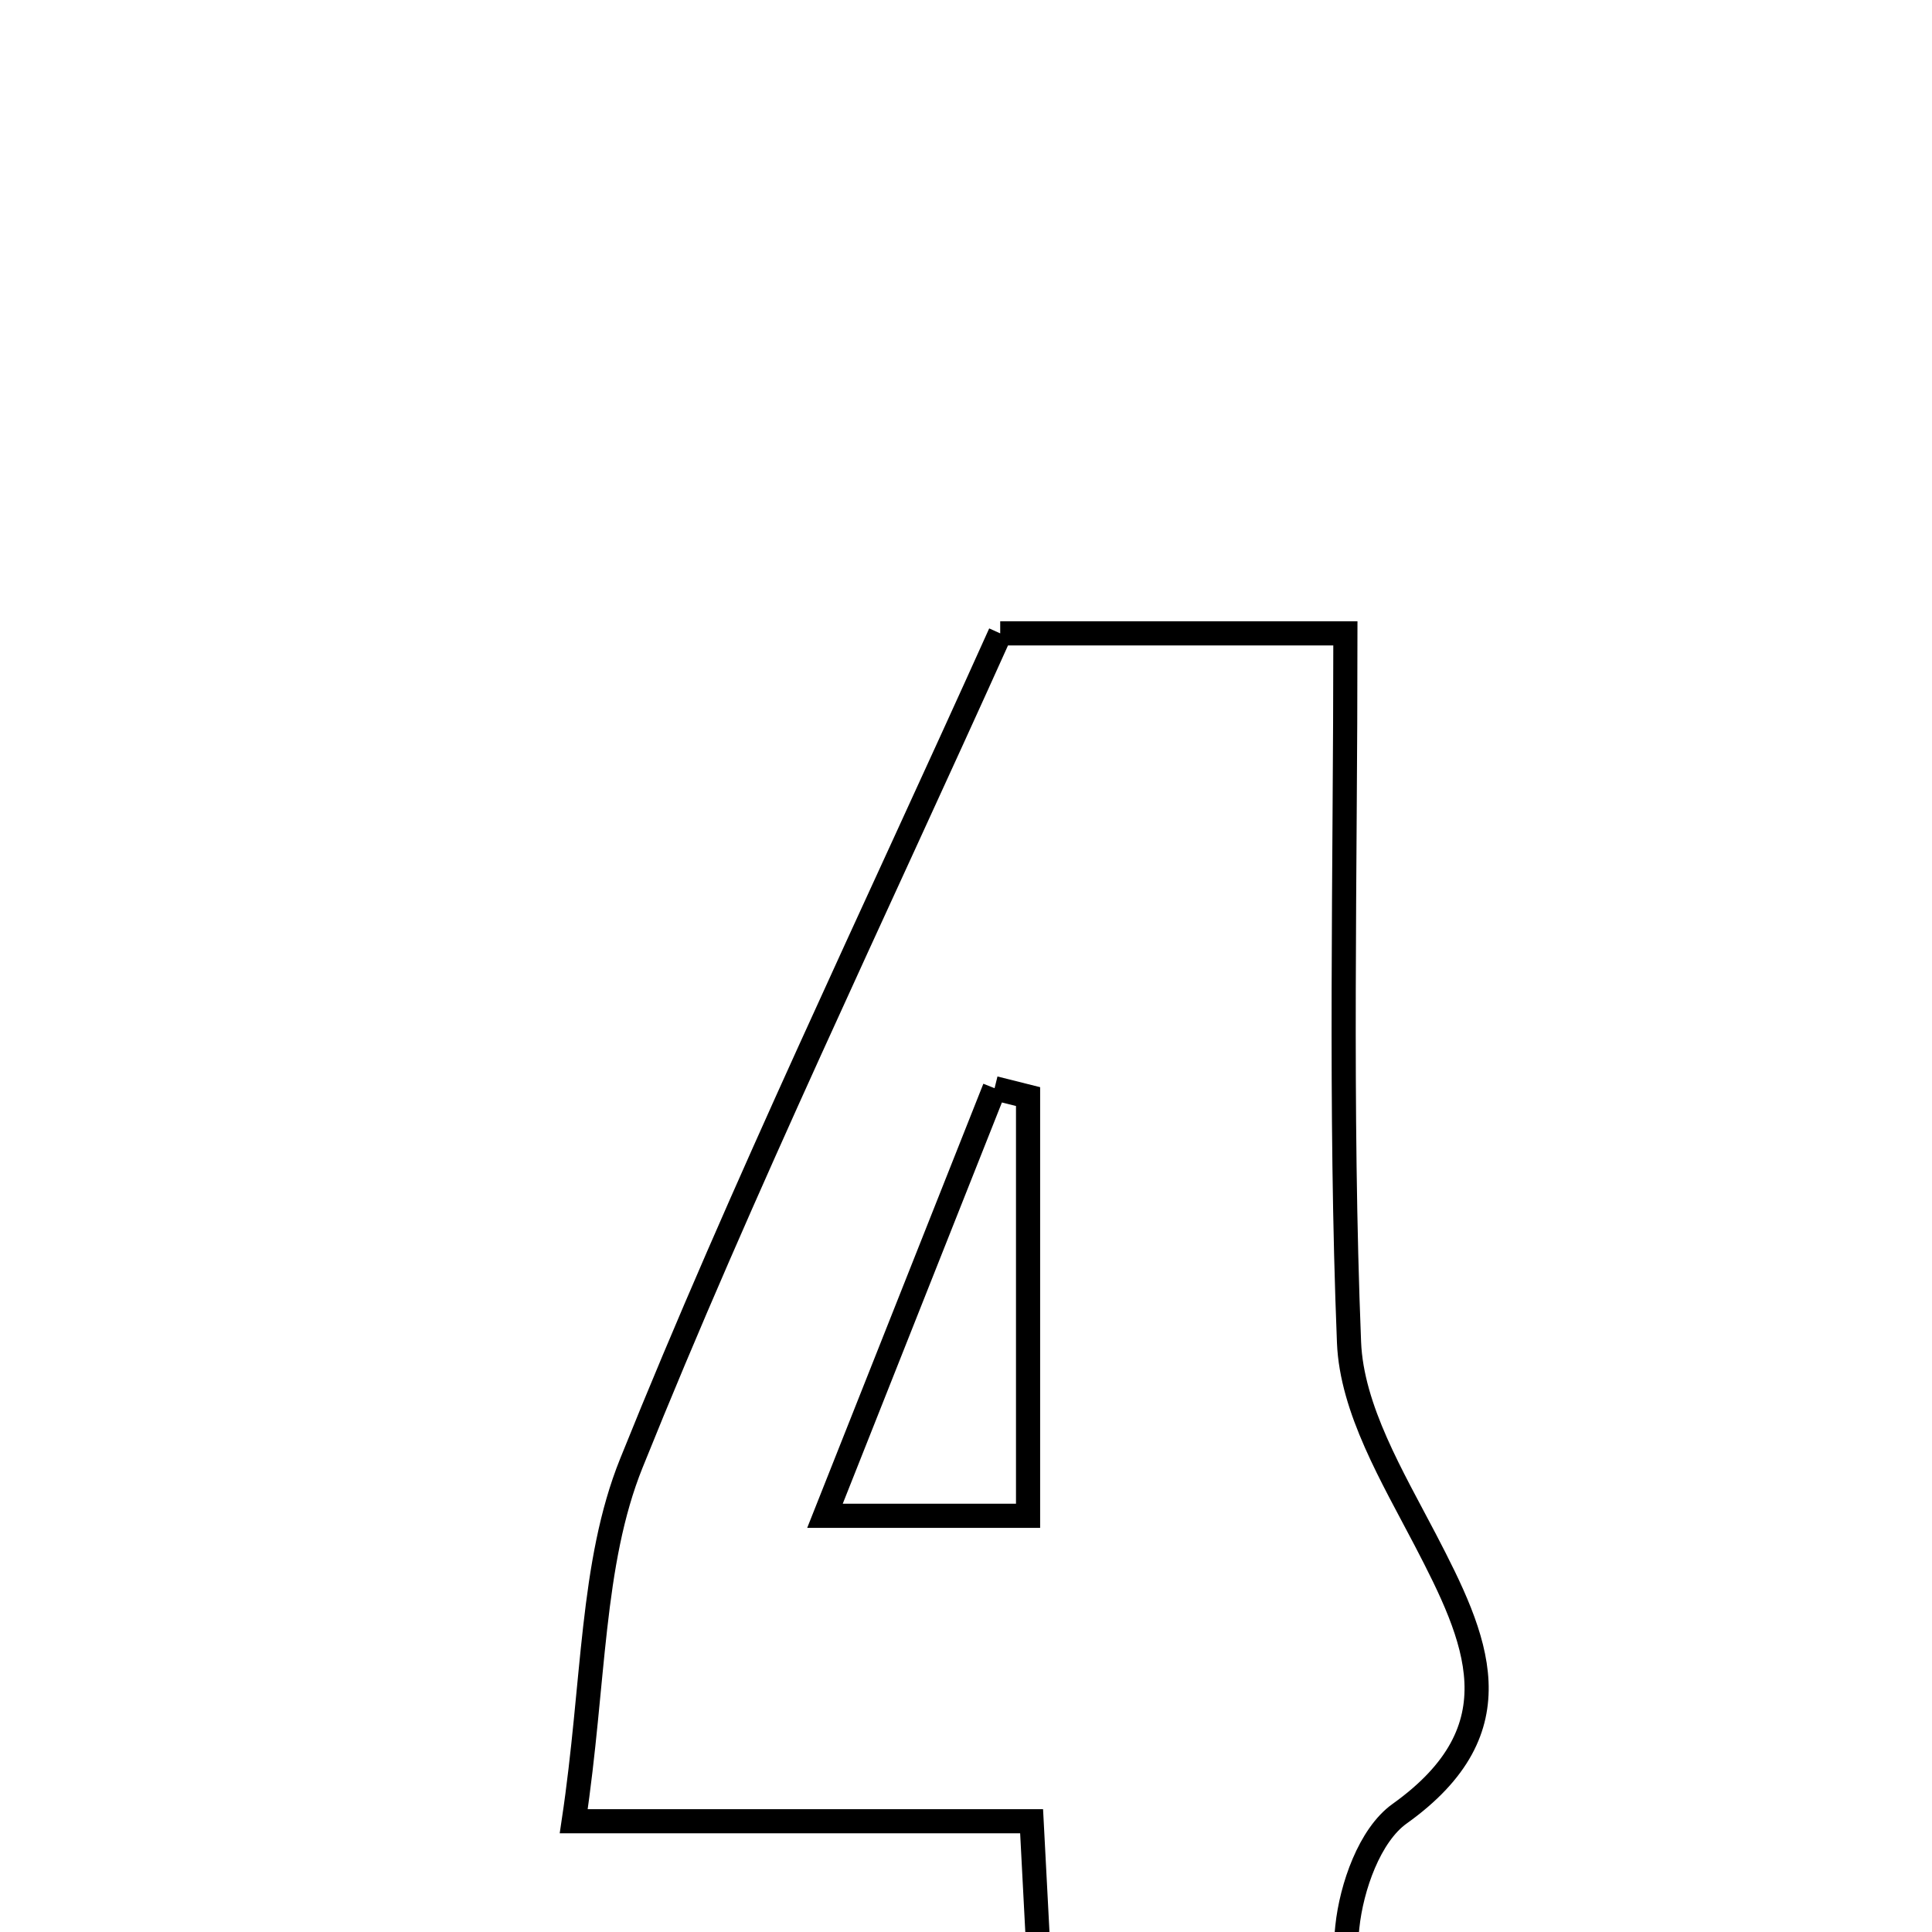 <svg xmlns="http://www.w3.org/2000/svg" viewBox="0.0 0.0 24.0 24.0" height="200px" width="200px"><path fill="none" stroke="black" stroke-width=".3" stroke-opacity="1.0"  filling="0" d="M12.425 7.868 C13.744 7.868 15.071 7.868 16.713 7.868 C16.713 10.845 16.642 13.764 16.758 16.674 C16.791 17.505 17.299 18.349 17.705 19.127 C18.345 20.356 18.868 21.472 17.386 22.531 C17.015 22.796 16.789 23.441 16.737 23.936 C16.636 24.894 16.707 25.868 16.707 27.068 C15.298 27.068 14.25 27.068 13.047 27.068 C12.971 25.608 12.901 24.262 12.815 22.624 C11.112 22.624 9.4 22.624 7.127 22.624 C7.386 20.895 7.34 19.425 7.843 18.176 C9.228 14.734 10.842 11.384 12.425 7.868"></path>
<path fill="none" stroke="black" stroke-width=".3" stroke-opacity="1.0"  filling="0" d="M12.355 13.518 C12.493 13.552 12.633 13.587 12.771 13.622 C12.771 15.292 12.771 16.964 12.771 18.83 C12.028 18.83 11.324 18.83 10.248 18.83 C10.997 16.941 11.676 15.229 12.355 13.518"></path></svg>